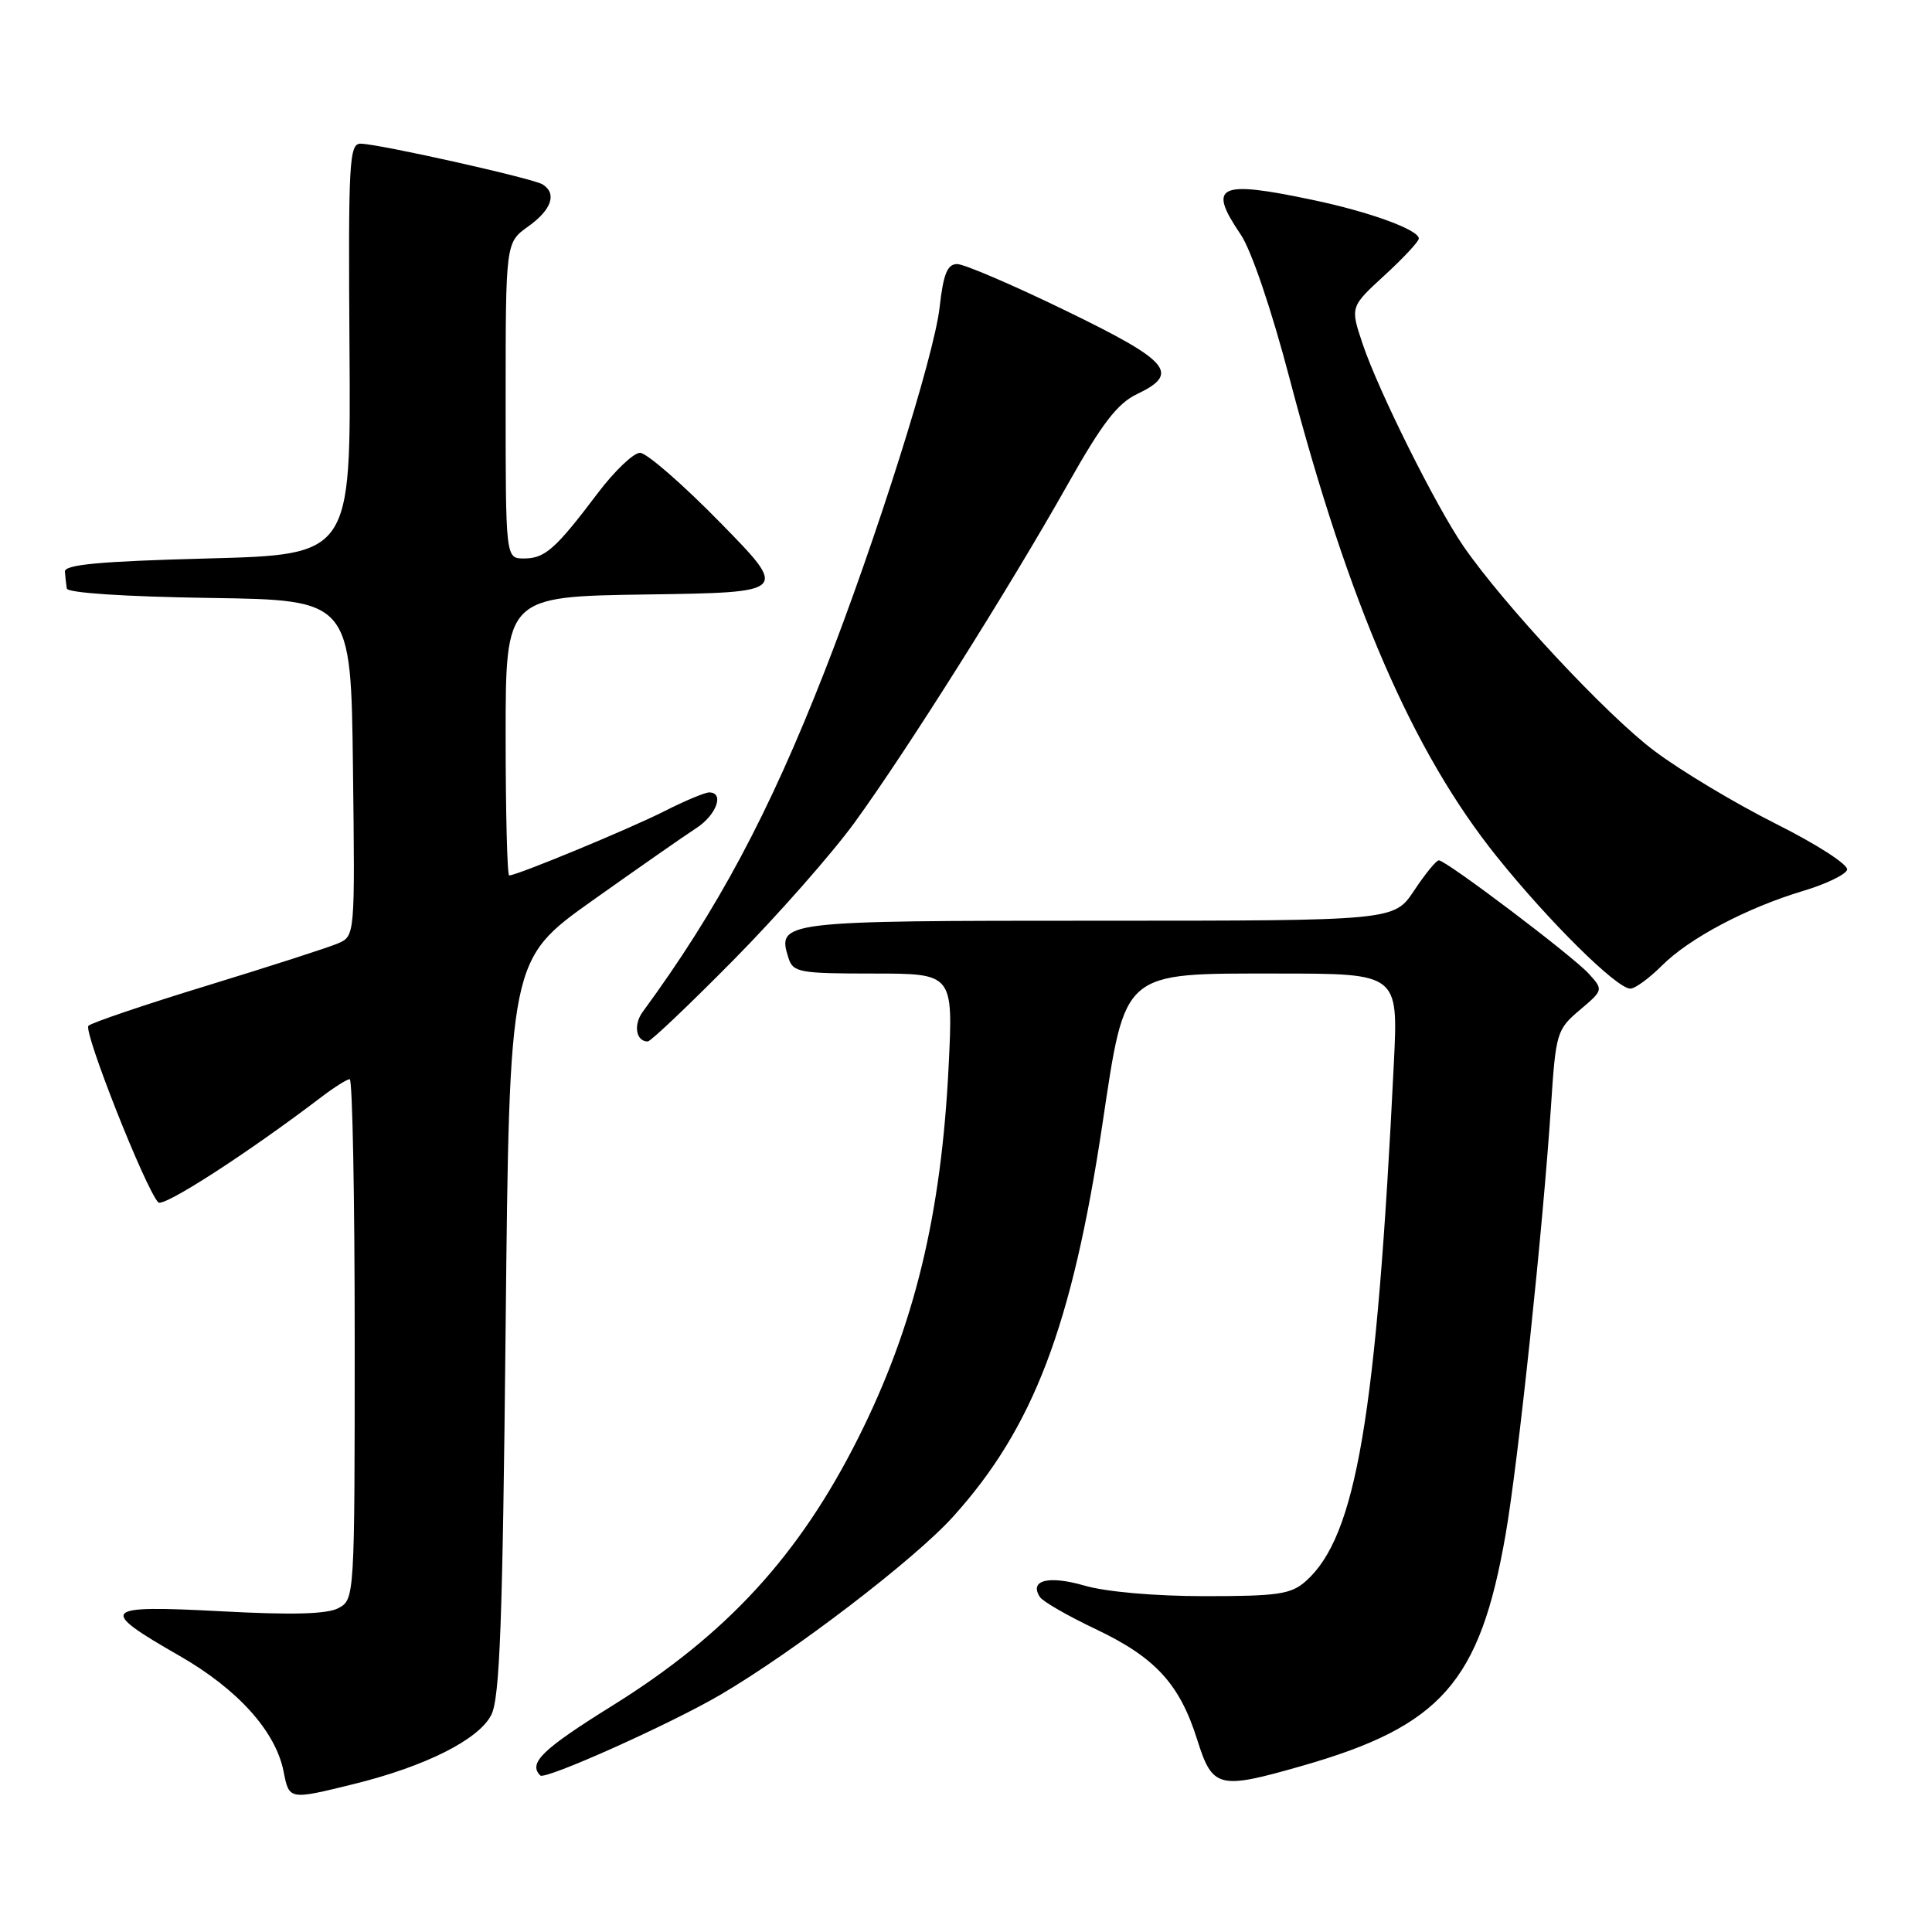 <?xml version="1.0" encoding="UTF-8" standalone="no"?>
<!DOCTYPE svg PUBLIC "-//W3C//DTD SVG 1.1//EN" "http://www.w3.org/Graphics/SVG/1.1/DTD/svg11.dtd" >
<svg xmlns="http://www.w3.org/2000/svg" xmlns:xlink="http://www.w3.org/1999/xlink" version="1.1" viewBox="0 0 256 256">
 <g >
 <path fill="currentColor"
d=" M 46.94 236.38 C 56.37 234.05 63.42 230.51 65.09 227.25 C 66.23 225.04 66.60 215.03 67.00 175.82 C 67.50 127.15 67.50 127.15 78.51 119.32 C 84.57 115.02 90.76 110.70 92.26 109.73 C 94.94 107.99 96.02 105.00 93.97 105.00 C 93.40 105.00 90.73 106.12 88.03 107.49 C 83.41 109.83 68.51 116.00 67.47 116.00 C 67.21 116.00 67.00 107.68 67.00 97.52 C 67.00 79.04 67.00 79.04 85.75 78.77 C 104.50 78.50 104.50 78.50 95.44 69.25 C 90.46 64.16 85.67 60.00 84.81 60.00 C 83.95 60.00 81.43 62.40 79.21 65.34 C 73.60 72.77 72.21 74.00 69.43 74.00 C 67.00 74.00 67.00 74.00 67.00 53.07 C 67.00 32.14 67.00 32.14 70.00 30.00 C 73.10 27.79 73.83 25.63 71.89 24.43 C 70.59 23.63 50.32 19.09 47.81 19.04 C 46.27 19.00 46.14 21.26 46.31 46.25 C 46.50 73.50 46.50 73.50 27.50 74.00 C 13.16 74.38 8.52 74.81 8.60 75.75 C 8.65 76.44 8.77 77.44 8.85 77.98 C 8.94 78.56 16.52 79.06 27.75 79.23 C 46.50 79.50 46.50 79.50 46.77 101.76 C 47.04 124.03 47.04 124.03 44.77 125.01 C 43.52 125.55 35.75 128.05 27.50 130.58 C 19.25 133.10 12.15 135.51 11.72 135.92 C 11.00 136.60 19.25 157.48 20.97 159.32 C 21.63 160.02 32.81 152.81 42.59 145.36 C 44.30 144.06 45.98 143.00 46.34 143.00 C 46.70 143.00 47.00 158.51 47.00 177.46 C 47.00 211.68 46.98 211.94 44.85 213.08 C 43.34 213.89 38.73 214.01 29.24 213.50 C 13.40 212.66 12.92 213.18 23.76 219.39 C 31.51 223.83 36.54 229.42 37.58 234.75 C 38.32 238.52 38.30 238.51 46.94 236.38 Z  M 95.50 224.54 C 105.26 218.81 121.14 206.66 126.25 201.01 C 136.91 189.23 142.05 175.75 146.07 149.00 C 149.16 128.45 148.52 129.00 169.32 129.00 C 185.27 129.00 185.27 129.00 184.70 140.75 C 182.39 187.77 179.70 203.58 173.04 209.50 C 171.07 211.25 169.37 211.50 159.64 211.50 C 153.07 211.50 146.53 210.93 143.70 210.10 C 138.93 208.72 136.34 209.38 137.79 211.61 C 138.18 212.21 141.50 214.12 145.17 215.86 C 153.09 219.62 156.31 223.12 158.64 230.53 C 160.67 236.96 161.45 237.16 172.48 234.00 C 190.97 228.72 196.09 222.91 199.50 203.33 C 201.16 193.82 204.45 162.74 205.52 146.50 C 206.15 136.86 206.29 136.40 209.32 133.84 C 212.45 131.19 212.46 131.16 210.54 129.04 C 208.40 126.68 191.63 114.00 190.65 114.00 C 190.31 114.00 188.84 115.80 187.38 118.00 C 184.73 122.00 184.73 122.00 145.49 122.00 C 103.43 122.00 102.93 122.06 104.48 126.95 C 105.09 128.85 105.93 129.00 115.72 129.00 C 126.30 129.00 126.30 129.00 125.70 141.25 C 124.73 161.02 121.16 175.71 113.74 190.50 C 105.90 206.12 96.30 216.57 81.17 225.99 C 71.84 231.80 69.96 233.62 71.59 235.26 C 72.23 235.89 88.89 228.42 95.50 224.54 Z  M 97.15 127.25 C 102.99 121.34 110.23 113.12 113.23 109.00 C 120.05 99.63 133.82 77.79 141.49 64.16 C 146.02 56.12 148.06 53.46 150.66 52.22 C 156.41 49.48 155.04 47.88 141.25 41.18 C 134.24 37.77 127.74 34.98 126.82 34.99 C 125.52 35.00 125.00 36.30 124.50 40.75 C 123.77 47.20 116.07 71.57 109.25 89.00 C 101.88 107.84 95.07 120.57 85.16 134.08 C 83.90 135.80 84.27 138.00 85.83 138.00 C 86.22 138.00 91.31 133.16 97.15 127.25 Z  M 220.20 127.96 C 223.83 124.32 231.46 120.29 238.93 118.05 C 241.92 117.16 244.53 115.90 244.75 115.26 C 244.97 114.60 240.82 111.92 235.32 109.16 C 229.92 106.45 222.66 102.10 219.20 99.49 C 212.89 94.75 199.26 80.13 193.93 72.40 C 190.26 67.06 182.67 51.85 180.56 45.58 C 178.91 40.66 178.91 40.66 183.45 36.49 C 185.95 34.20 188.00 32.00 188.00 31.61 C 188.00 30.45 181.48 28.07 173.93 26.49 C 161.42 23.85 159.97 24.55 164.39 31.06 C 165.80 33.13 168.48 41.01 170.89 50.20 C 178.74 80.09 187.22 99.66 198.33 113.50 C 205.26 122.13 214.23 131.00 216.03 131.00 C 216.65 131.00 218.52 129.63 220.20 127.96 Z "/>
</g>
</svg>